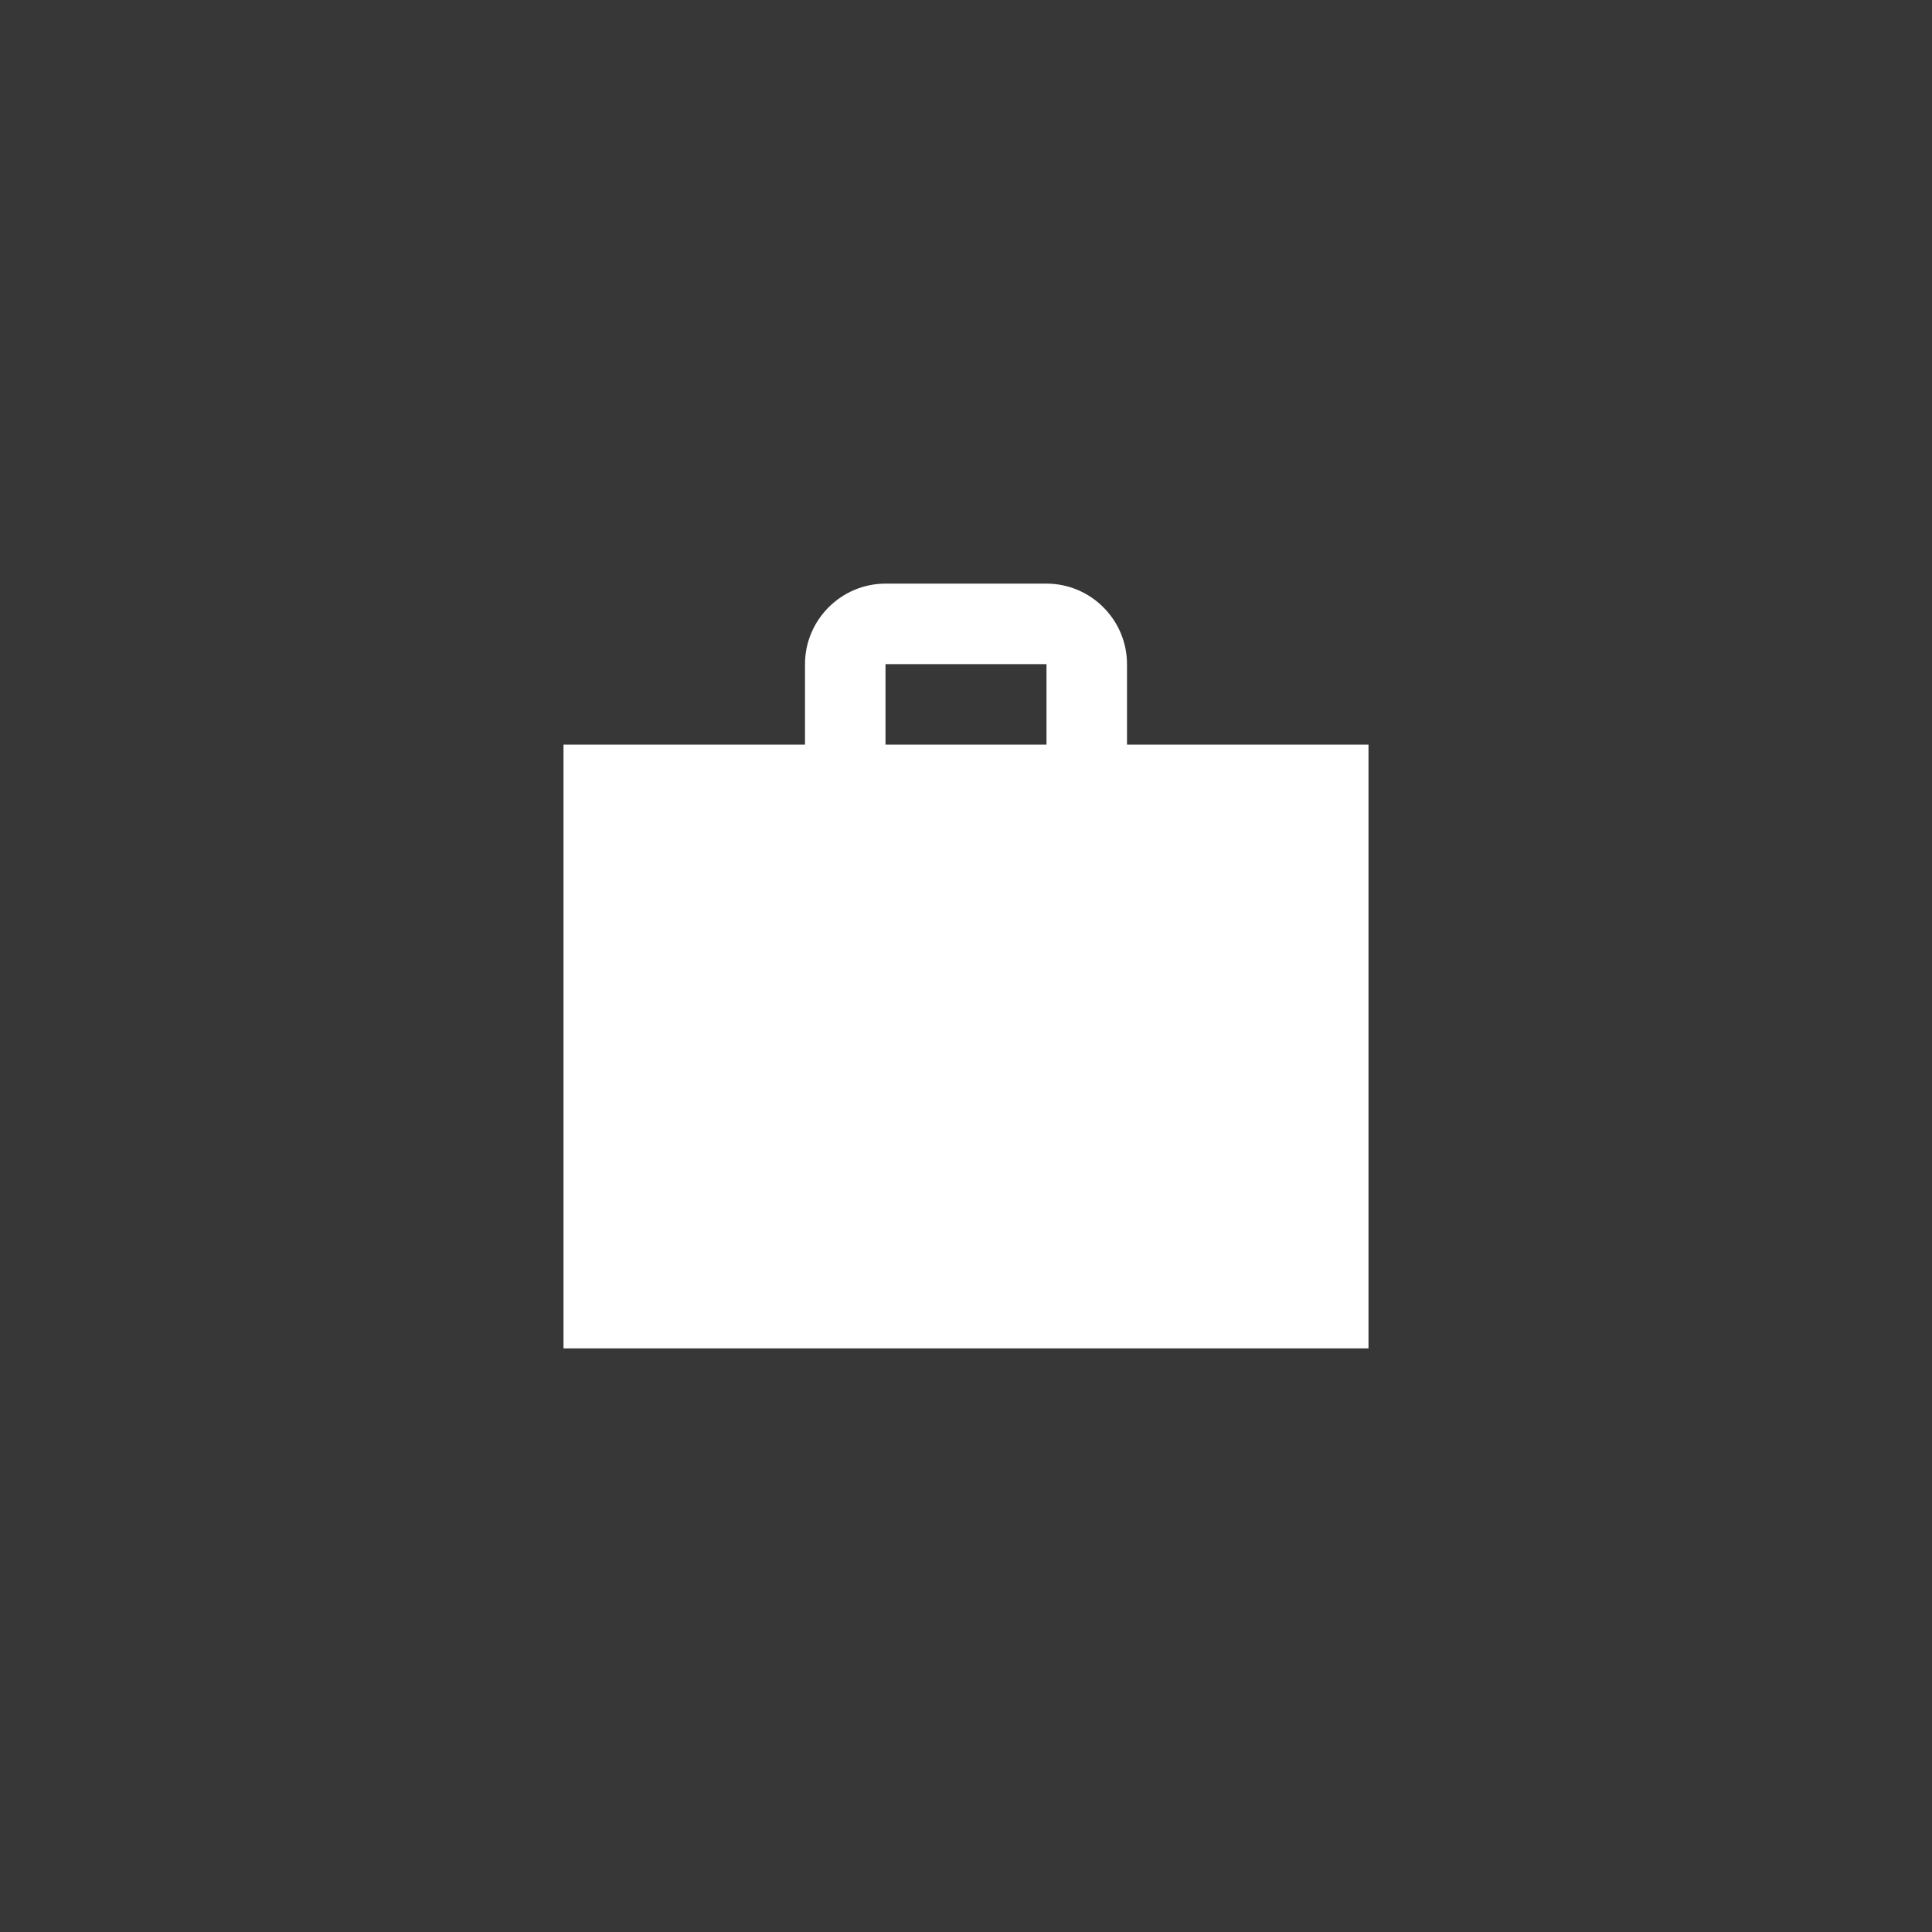 <?xml version="1.0" encoding="UTF-8" standalone="no"?>
<!-- Generator: Adobe Illustrator 19.1.0, SVG Export Plug-In . SVG Version: 6.00 Build 0)  -->

<svg
   xmlns:dc="http://purl.org/dc/elements/1.1/"
   xmlns:cc="http://creativecommons.org/ns#"
   xmlns:rdf="http://www.w3.org/1999/02/22-rdf-syntax-ns#"
   xmlns:svg="http://www.w3.org/2000/svg"
   xmlns="http://www.w3.org/2000/svg"
   xmlns:sodipodi="http://sodipodi.sourceforge.net/DTD/sodipodi-0.dtd"
   xmlns:inkscape="http://www.inkscape.org/namespaces/inkscape"
   version="1.1"
   x="0px"
   y="0px"
   width="24px"
   height="24px"
   viewBox="0 0 24 24"
   enable-background="new 0 0 24 24"
   xml:space="preserve"
   id="svg10"
   sodipodi:docname="iconNotFound.svg"
   inkscape:version="0.92.3 (2405546, 2018-03-11)"><defs
   id="defs14">
	
	
</defs><sodipodi:namedview
   pagecolor="#ffffff"
   bordercolor="#666666"
   borderopacity="1"
   objecttolerance="10"
   gridtolerance="10"
   guidetolerance="10"
   inkscape:pageopacity="0"
   inkscape:pageshadow="2"
   inkscape:window-width="1920"
   inkscape:window-height="1027"
   id="namedview12"
   showgrid="false"
   inkscape:zoom="19.666667"
   inkscape:cx="12"
   inkscape:cy="12"
   inkscape:window-x="1912"
   inkscape:window-y="-8"
   inkscape:window-maximized="1"
   inkscape:current-layer="svg10" />
<path
   style="opacity:1;fill:#373737;fill-opacity:1;stroke:none;stroke-width:103.1;stroke-linecap:round;stroke-linejoin:miter;stroke-miterlimit:4;stroke-dasharray:none;stroke-opacity:1"
   d="M 0 0 L 0 24 L 24 24 L 24 0 L 0 0 z M 11 7.25 L 13 7.25 C 13.55 7.25 14 7.7 14 8.25 L 14 9.25 L 17 9.25 L 17 16.75 L 7 16.75 L 7 9.25 L 10 9.25 L 10 8.25 C 10 7.7 10.45 7.25 11 7.25 z M 11 8.25 L 11 9.25 L 13 9.25 L 13 8.25 L 11 8.25 z "
   id="rect4526" /><g
   id="Bounding_Boxes">
	<g
   id="ui_x5F_spec_x5F_header_copy_3">
	</g>
	<path
   fill="none"
   d="M0,0h24v24H0V0z"
   id="path3" />
</g>
<g
   id="ui_x5F_spec_x5F_header_copy_4"
   transform="translate(0,0.5)">
	</g>
</svg>
